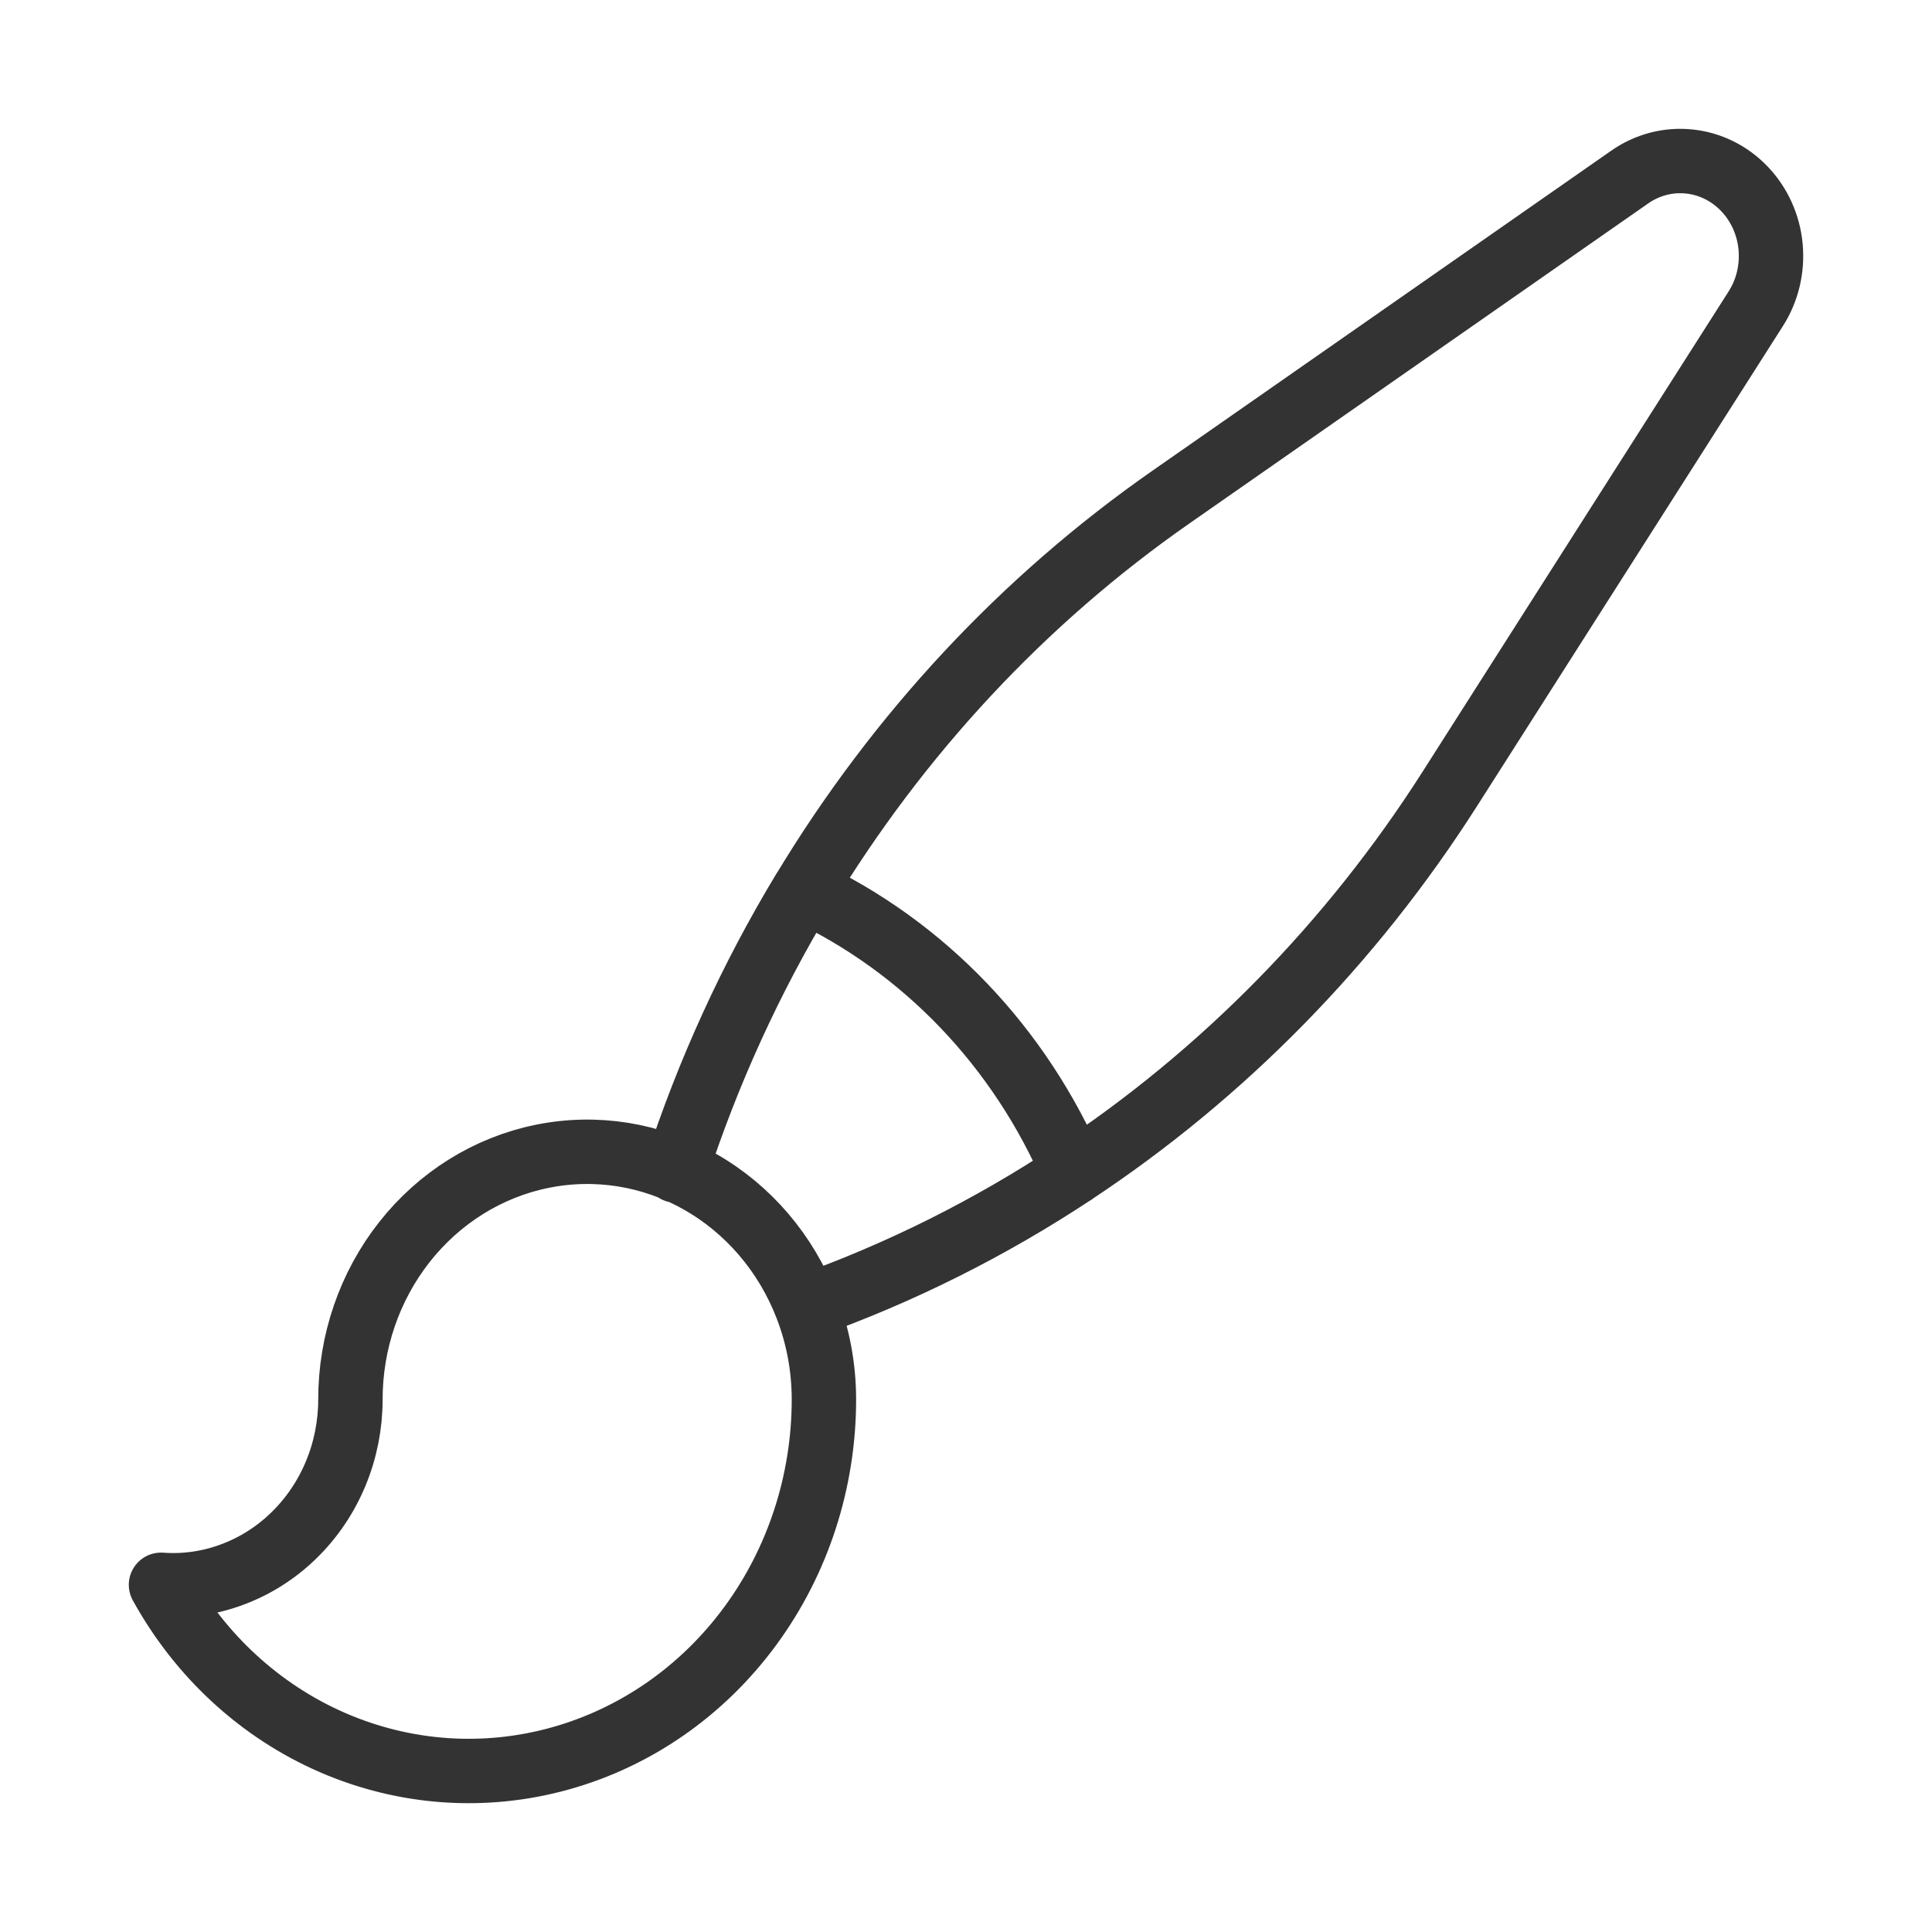 <svg width="24" height="24" viewBox="0 0 24 24" fill="none" xmlns="http://www.w3.org/2000/svg">
<g id="1.TH.PERSONALIZAR">
<path id="Vector" d="M10.019 16.228C9.763 15.567 9.294 15.019 8.694 14.679C8.095 14.339 7.4 14.228 6.731 14.365C6.061 14.502 5.458 14.878 5.024 15.429C4.59 15.98 4.353 16.671 4.353 17.385C4.353 17.701 4.291 18.014 4.171 18.303C4.051 18.593 3.875 18.854 3.654 19.07C3.434 19.286 3.173 19.452 2.889 19.558C2.604 19.665 2.302 19.709 2 19.687C2.485 20.568 3.234 21.257 4.131 21.647C5.029 22.037 6.024 22.106 6.963 21.843C7.901 21.581 8.731 21.002 9.322 20.196C9.914 19.39 10.235 18.401 10.235 17.385C10.235 16.976 10.158 16.585 10.019 16.228ZM10.019 16.228C11.185 15.813 12.3 15.255 13.34 14.567M8.397 14.541C8.794 13.319 9.328 12.151 9.987 11.06M13.339 14.567C15.198 13.338 16.79 11.714 18.01 9.8L21.809 3.838C21.955 3.611 22.02 3.338 21.995 3.066C21.97 2.794 21.855 2.539 21.67 2.346C21.485 2.152 21.242 2.032 20.982 2.006C20.722 1.979 20.461 2.048 20.244 2.2L14.544 6.176C12.714 7.452 11.162 9.117 9.987 11.062C11.479 11.76 12.672 13.008 13.339 14.569" stroke="#333333" stroke-width="0.8" stroke-linecap="round" stroke-linejoin="round"/>
</g>
</svg>

